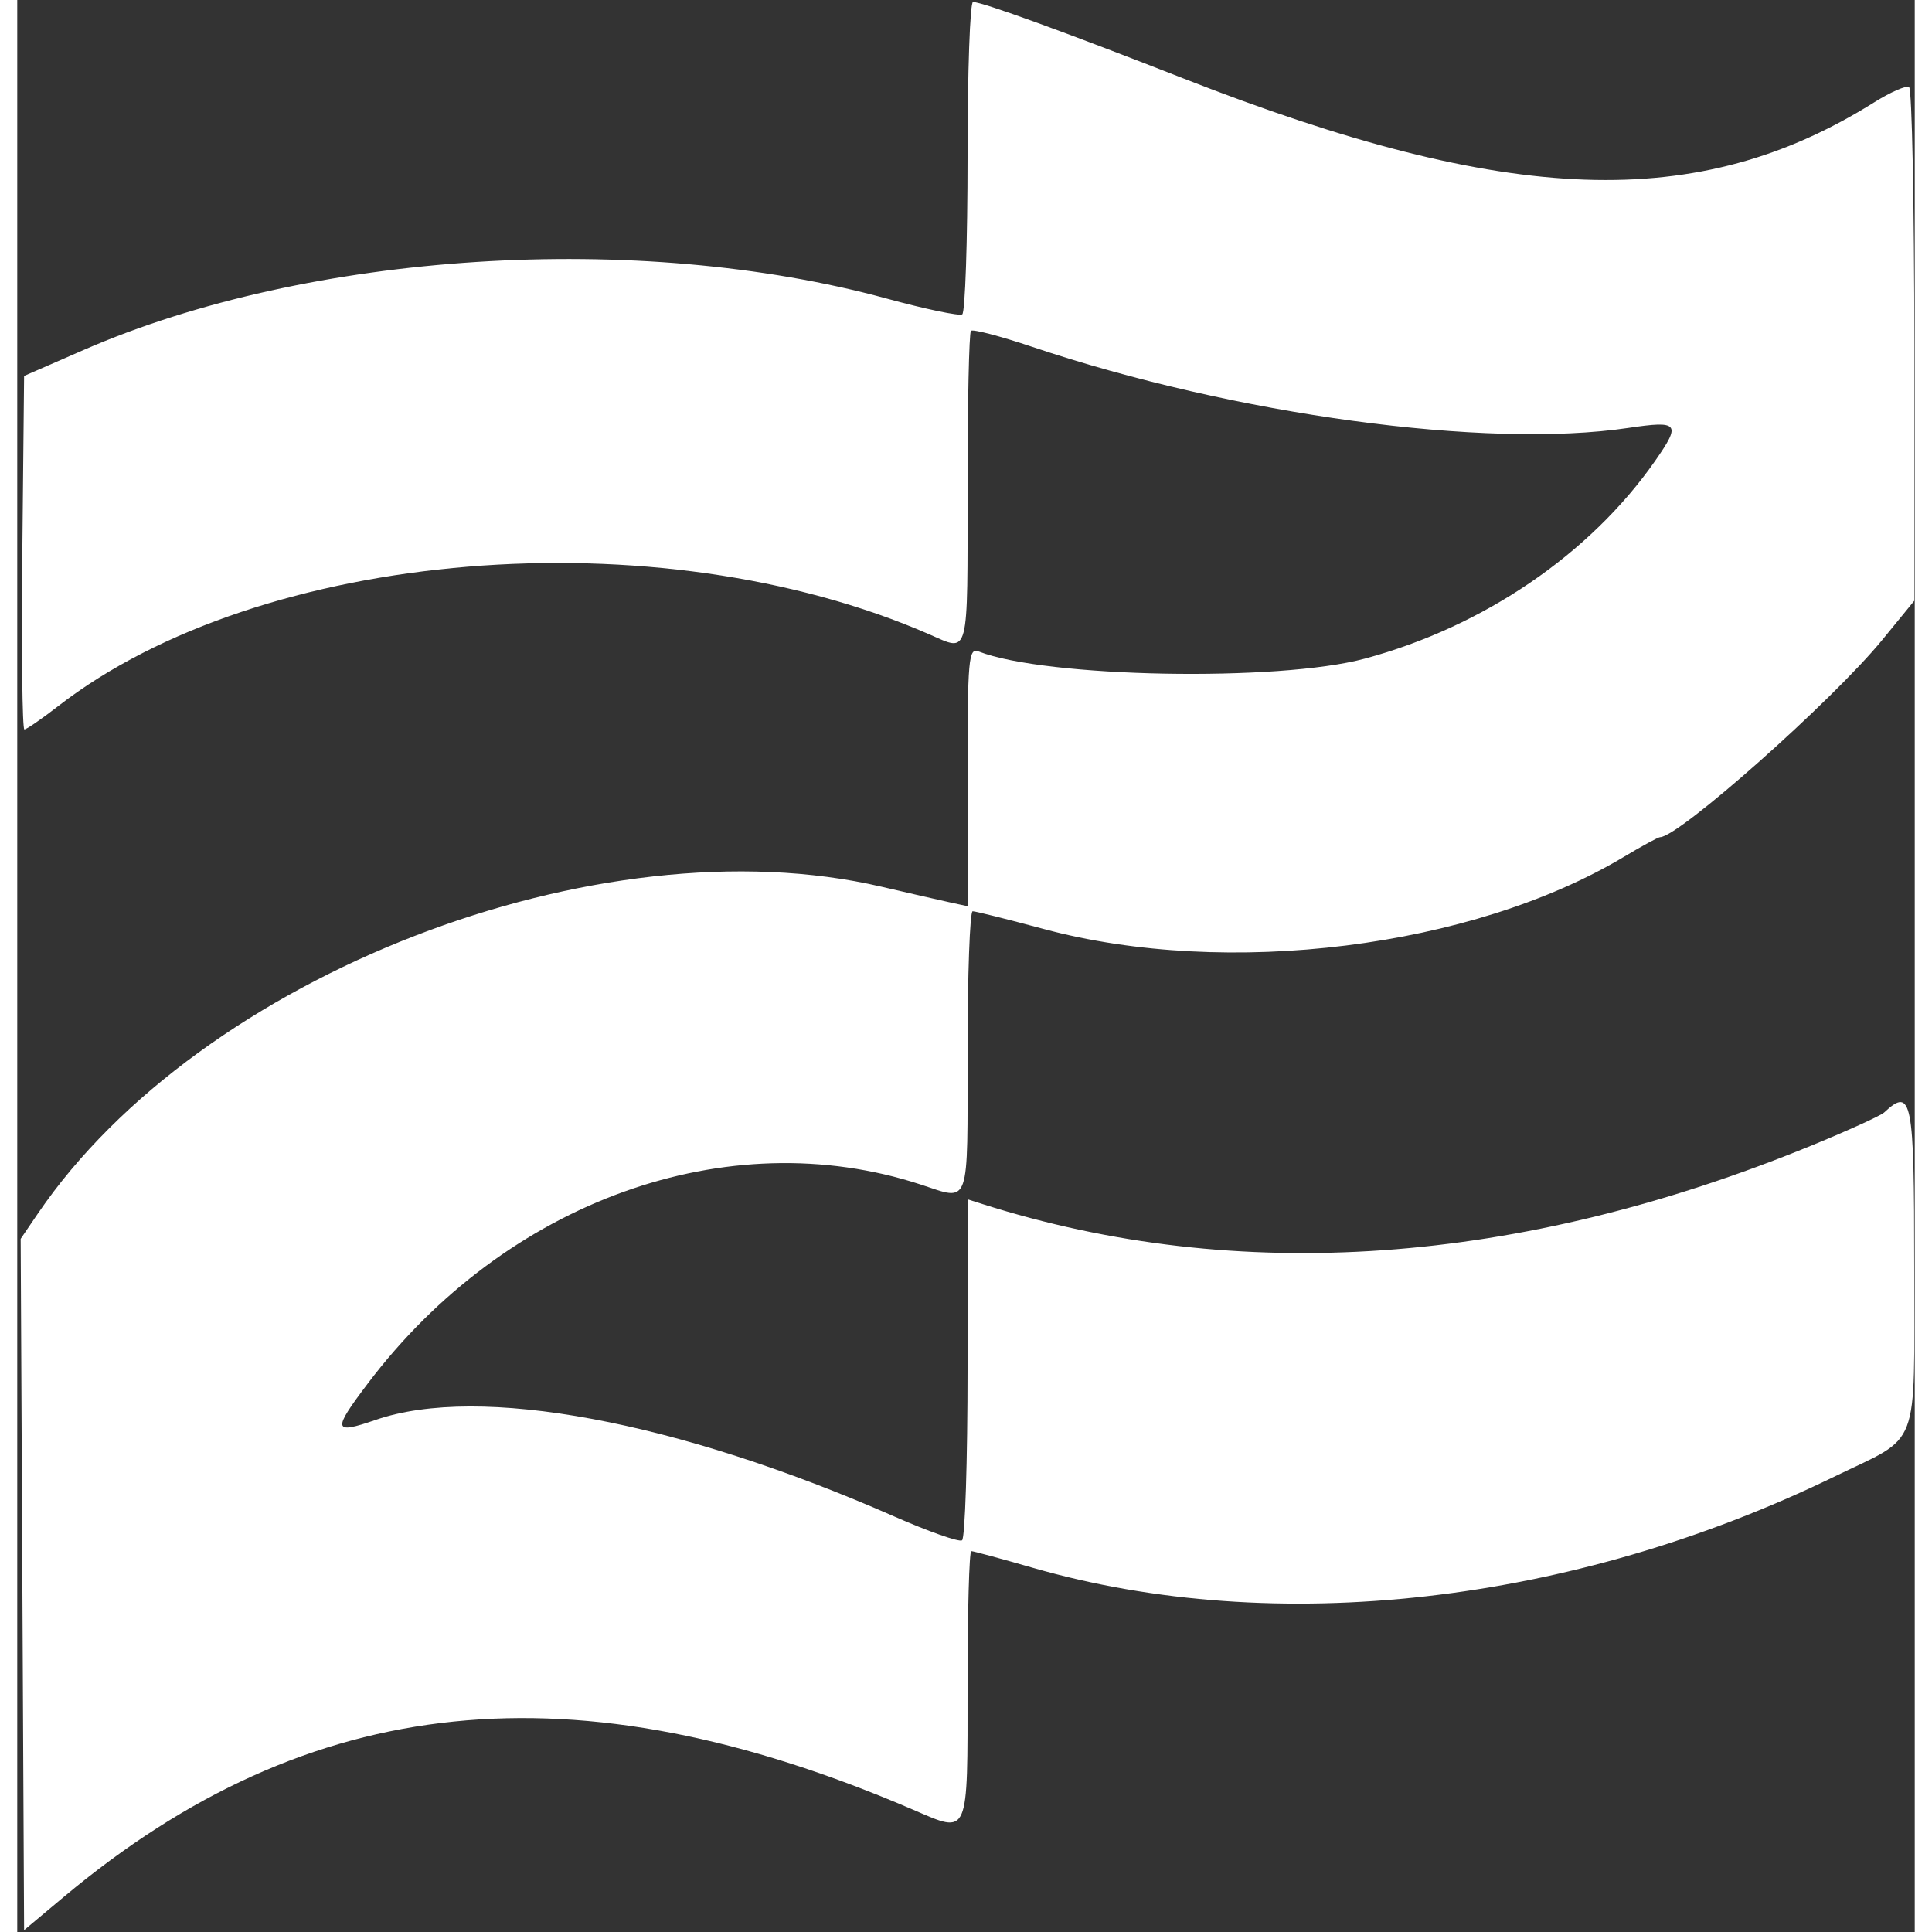 <svg width="300" height="300" viewBox="0 0 495 504" fill="none" xmlns="http://www.w3.org/2000/svg">
<rect x="0" y="0" width="495" height="504" fill="#333333" stroke="none"/>
<path fill-rule="evenodd" clip-rule="evenodd" d="M247.905 40.823C247.905 62.993 247.279 81.526 246.515 82.009C245.75 82.488 236.899 80.634 226.842 77.893C161.919 60.173 76.084 65.664 17.33 91.291L1.786 98.073L1.324 144.178C1.074 169.533 1.315 190.279 1.86 190.279C2.408 190.279 6.333 187.578 10.586 184.275C63.601 143.093 166.997 134.541 237.926 165.474C248.466 170.069 247.905 172.23 247.905 127.025C247.905 105.119 248.302 86.797 248.786 86.3C249.269 85.808 256.459 87.689 264.762 90.478C317.591 108.229 383.227 117.159 420.257 111.637C433.474 109.665 434.109 110.438 427.282 120.216C410.3 144.539 382.506 163.475 351.534 171.817C328.9 177.918 268.32 176.79 250.785 169.941C248.16 168.918 247.905 171.786 247.905 202.61V236.402L243.155 235.37C240.543 234.799 232.576 232.976 225.452 231.316C151.685 214.11 47.763 254.368 5.4 316.555L0.892 323.175L1.337 413.343L1.786 503.516L12.149 494.841C76.235 441.197 145.416 434.099 233.734 472.113C248.414 478.43 247.905 479.594 247.905 439.678C247.905 420.407 248.341 404.642 248.876 404.642C249.408 404.642 256.597 406.587 264.853 408.968C328.226 427.246 405.559 418.474 473.92 385.252C496.796 374.139 494.831 379.287 494.861 330.405C494.887 286.738 494.253 283.474 487.029 290.204C486.126 291.043 477.616 294.917 468.116 298.813C391.763 330.116 318.498 335.295 251.791 314.1L247.905 312.866V356.893C247.905 381.106 247.257 401.33 246.463 401.826C245.668 402.327 237.702 399.52 228.759 395.588C172.131 370.686 120.506 361.079 93.489 370.414C82.358 374.257 82.137 373.221 91.464 360.895C127.458 313.305 185.274 292.506 235.69 309.013C248.708 313.274 247.905 315.536 247.905 274.619C247.905 254.324 248.505 237.72 249.239 237.72C249.973 237.72 258.328 239.807 267.806 242.354C315.67 255.225 379.553 247.261 419.191 223.484C423.863 220.685 428.077 218.392 428.56 218.392C433.448 218.392 473.557 182.79 486.523 166.937L494.887 156.711V90.14C494.887 53.523 494.274 23.178 493.523 22.708C492.771 22.233 488.691 24.021 484.455 26.674C438.474 55.49 389.233 53.782 304.106 20.415C273.35 8.366 251.752 0.516 249.33 0.516C248.544 0.516 247.905 18.653 247.905 40.823Z" fill="white"/>
</svg>
